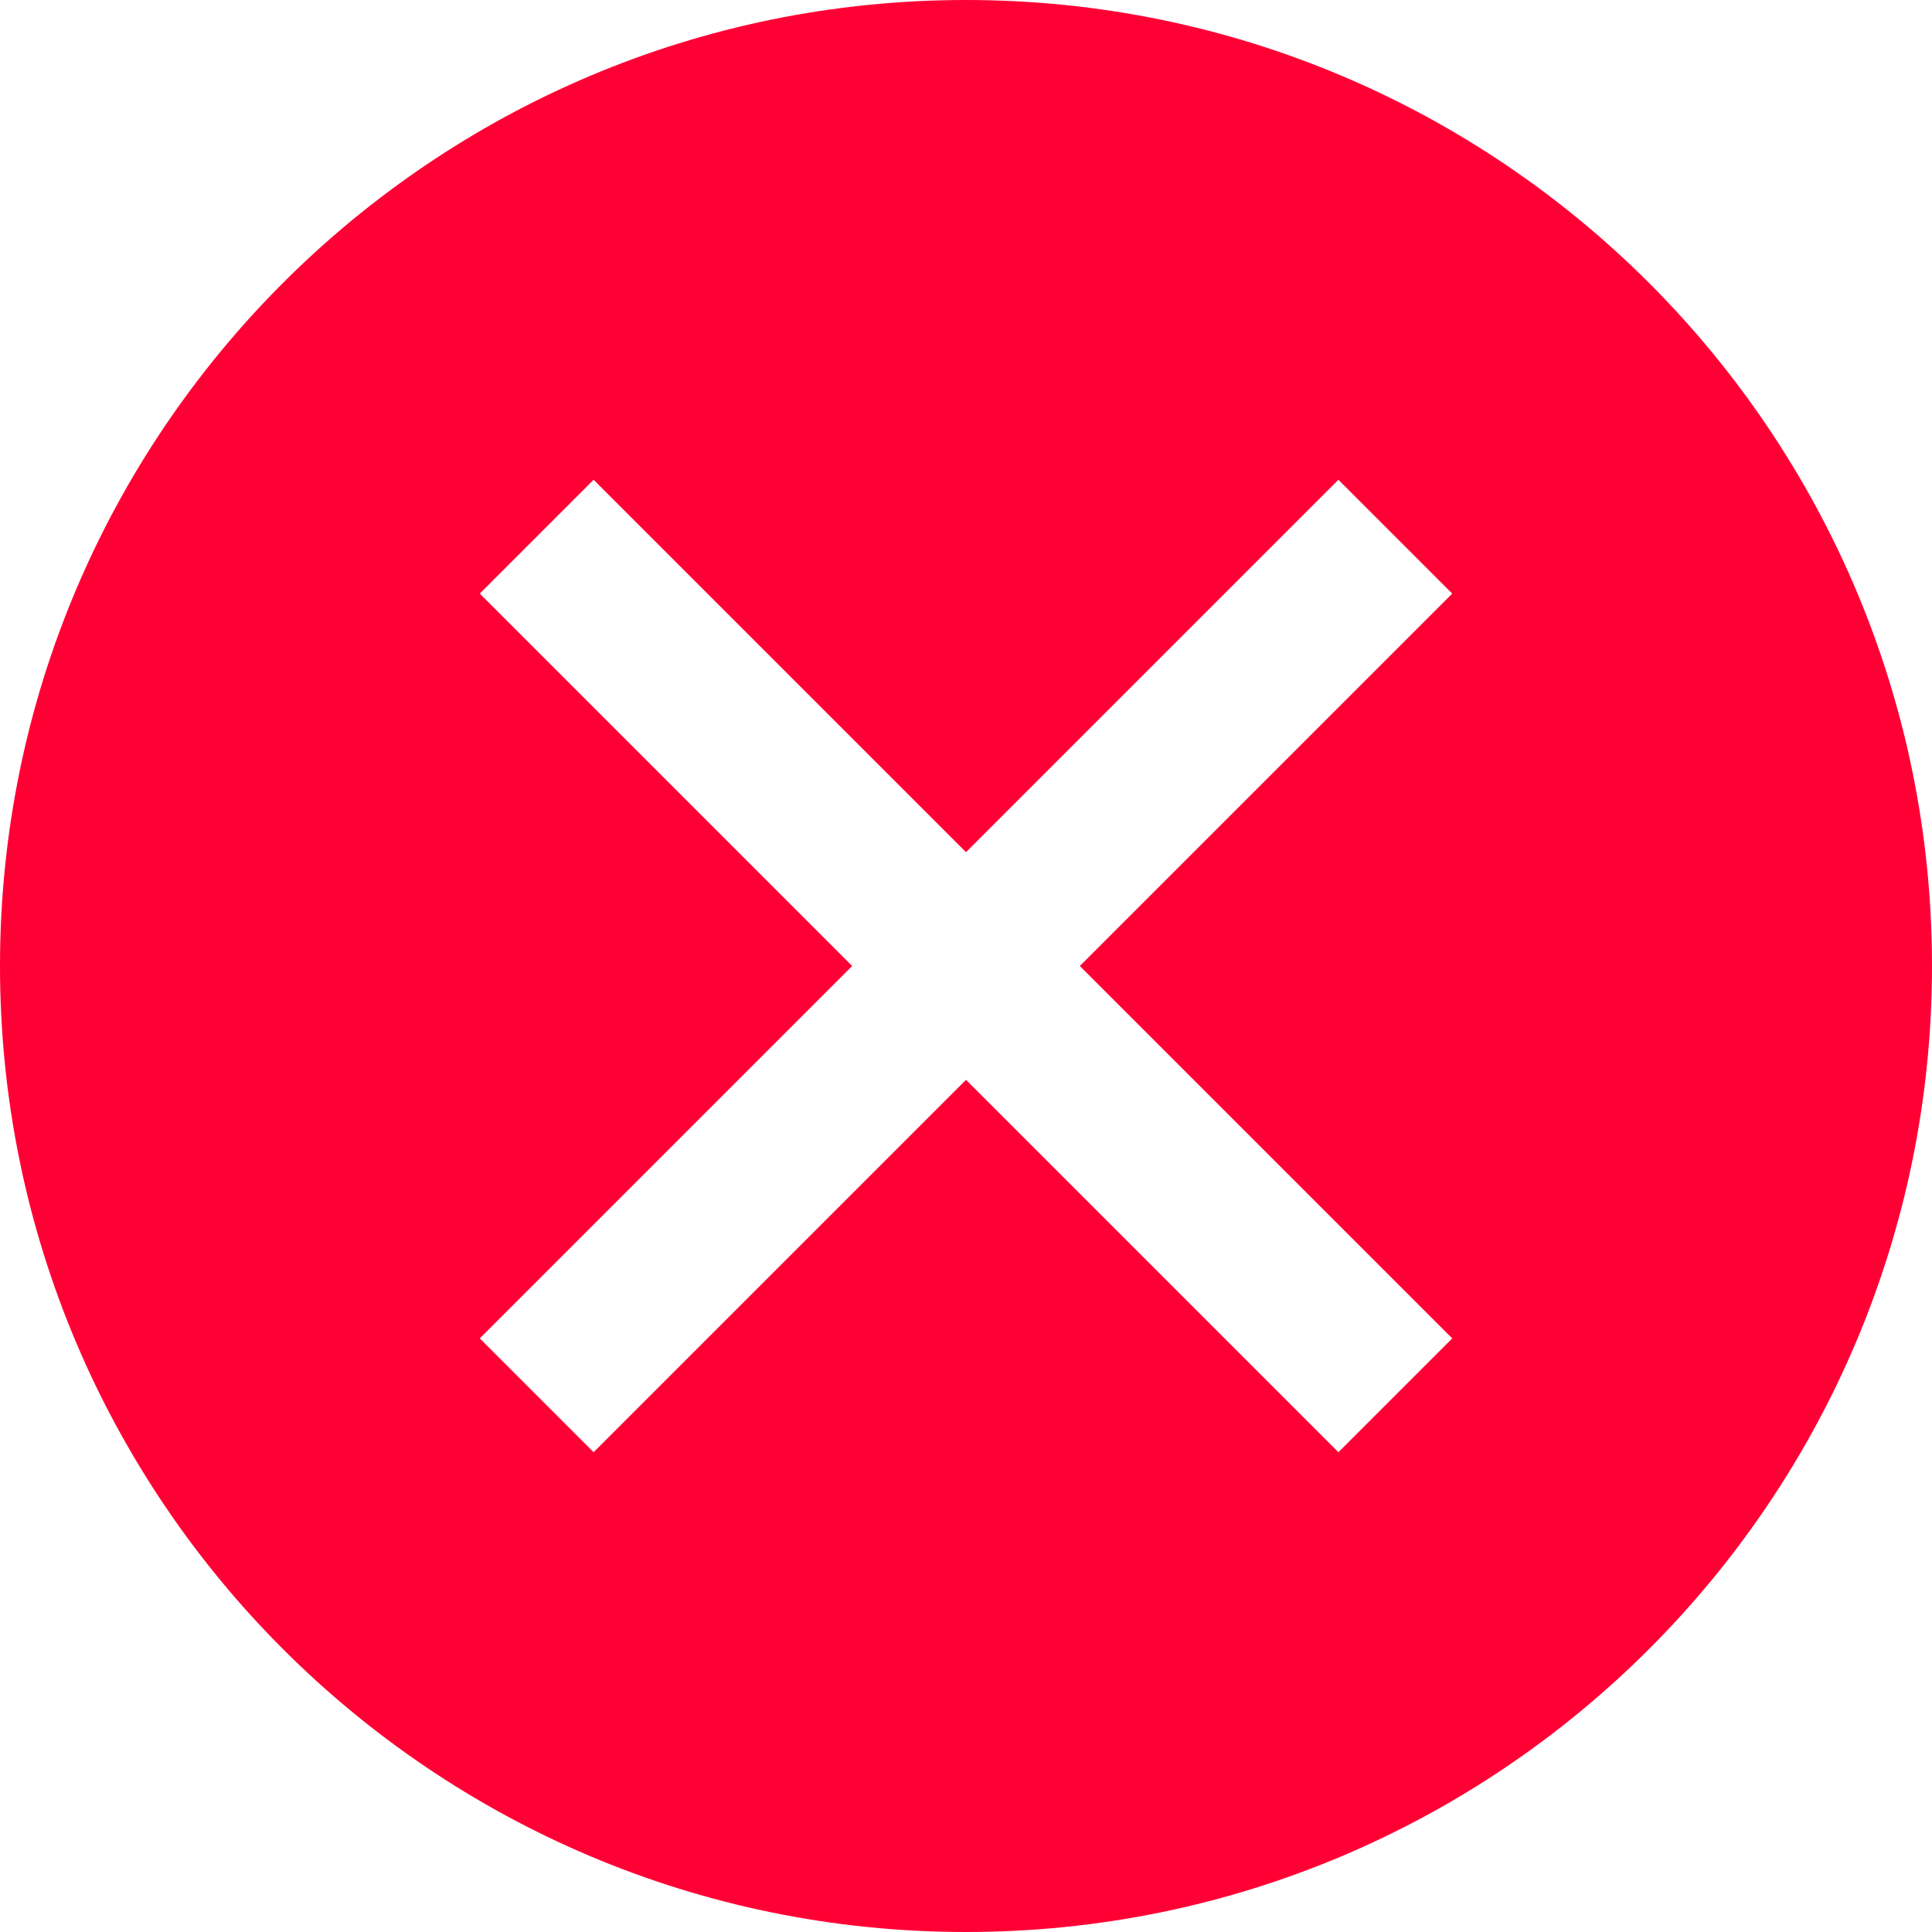 <svg width="24" height="24" viewBox="0 0 24 24" fill="none" xmlns="http://www.w3.org/2000/svg">
<path fill-rule="evenodd" clip-rule="evenodd" d="M24 12C24 18.627 18.627 24 12 24C5.373 24 0 18.627 0 12C0 5.373 5.373 0 12 0C18.627 0 24 5.373 24 12ZM12 13.414L7.374 18.04L5.96 16.626L10.586 12L5.96 7.374L7.374 5.96L12 10.586L16.626 5.96L18.04 7.374L13.414 12L18.04 16.626L16.626 18.04L12 13.414Z" fill="#FF0035"/>
</svg>
